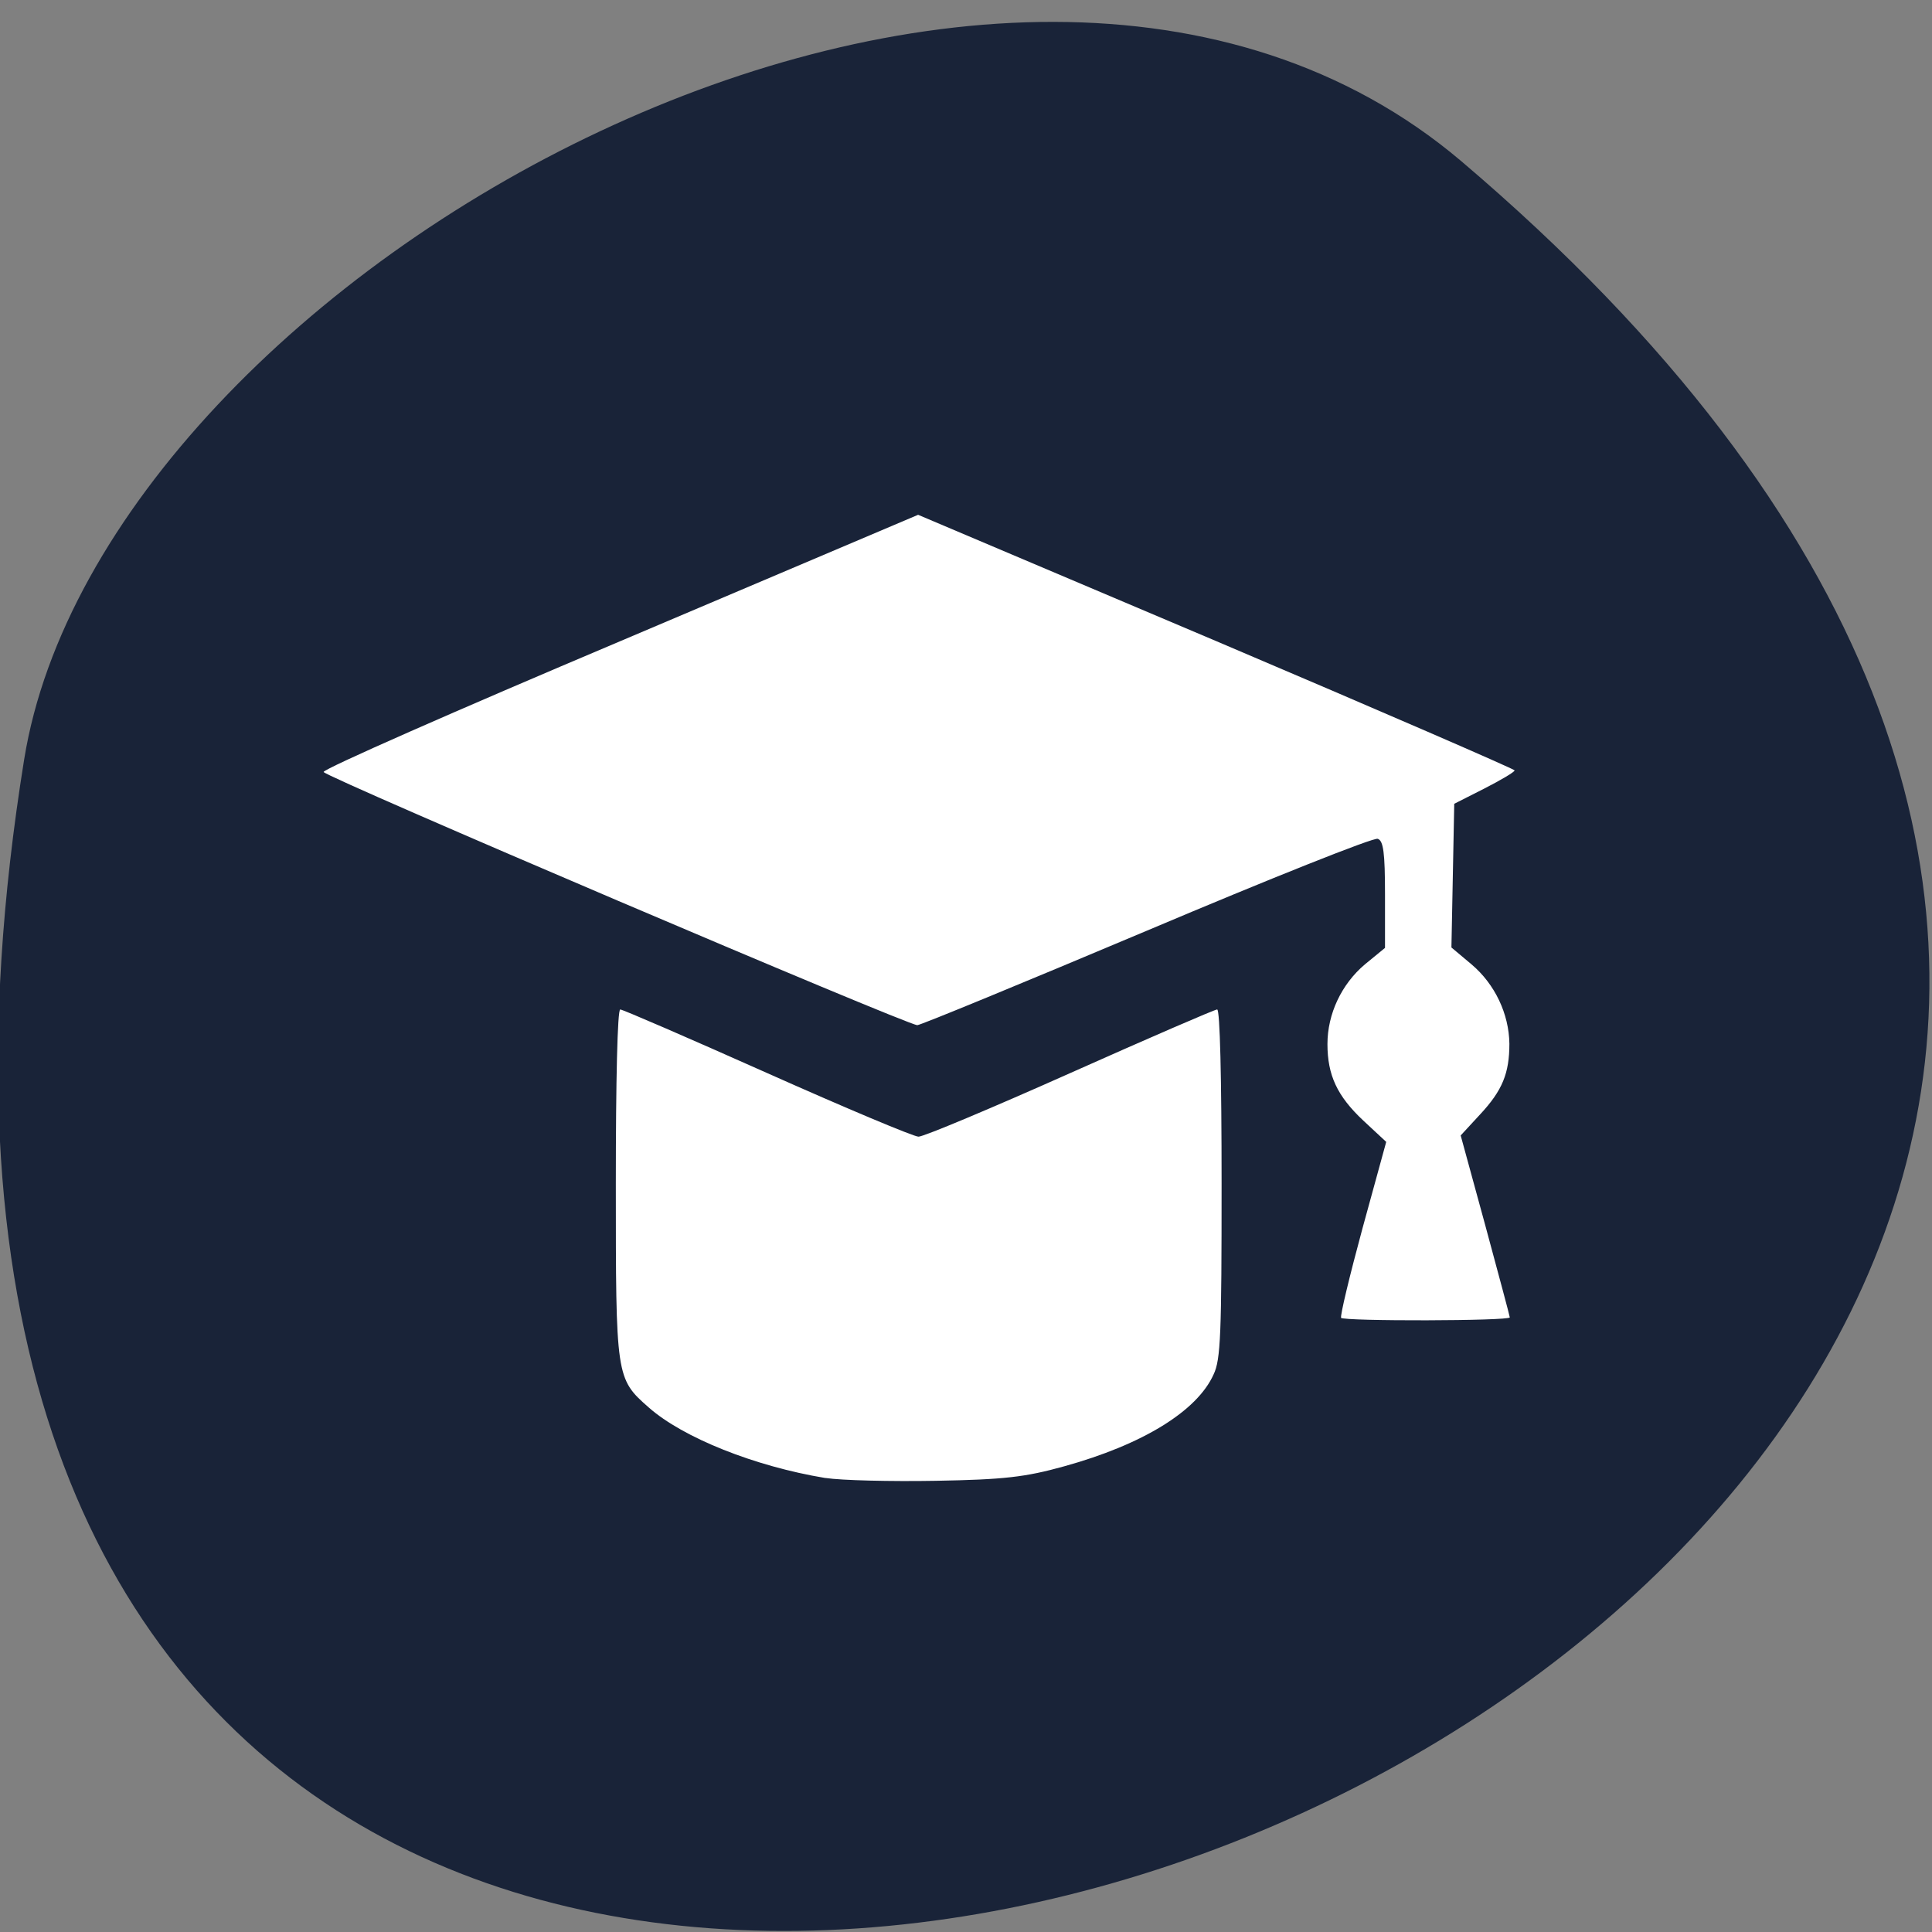 <svg xmlns="http://www.w3.org/2000/svg" viewBox="0 0 48 48"><rect x="0" y="0" width="48" height="48" fill="#808080" stroke="none"/><path d="m 36.3 4 c 42.2 35.83 -44.63 70.3 -35.7 14.87 c 1.96 -12.15 24.3 -24.52 35.7 -14.87" style="fill:#192338"/><path d="m 20.5 36.72 c -1.75 -0.29 -3.53 -1 -4.38 -1.75 c -0.82 -0.72 -0.82 -0.75 -0.82 -5.57 c 0 -2.55 0.04 -4.32 0.11 -4.32 c 0.06 0 1.7 0.71 3.65 1.58 c 1.95 0.87 3.64 1.58 3.76 1.58 c 0.13 0 1.82 -0.71 3.77 -1.58 c 1.95 -0.87 3.59 -1.58 3.65 -1.58 c 0.07 0 0.11 1.7 0.11 4.32 c 0 3.73 -0.02 4.38 -0.2 4.75 c -0.41 0.91 -1.76 1.74 -3.71 2.28 c -0.97 0.27 -1.5 0.33 -3.19 0.36 c -1.12 0.02 -2.35 -0.01 -2.74 -0.07 m 12.81 -3.98 c -0.03 -0.04 0.21 -1.04 0.53 -2.22 l 0.59 -2.15 l -0.57 -0.53 c -0.65 -0.61 -0.89 -1.13 -0.89 -1.9 c 0 -0.75 0.35 -1.49 0.93 -1.98 l 0.5 -0.41 v -1.32 c 0 -1.05 -0.04 -1.34 -0.18 -1.39 c -0.1 -0.04 -2.68 0.99 -5.73 2.28 c -3.06 1.29 -5.63 2.35 -5.71 2.35 c -0.25 0 -14.7 -6.16 -14.75 -6.29 c -0.02 -0.07 3.3 -1.53 7.37 -3.25 l 7.4 -3.14 l 7.41 3.14 c 4.07 1.73 7.41 3.18 7.41 3.21 c 0 0.04 -0.34 0.24 -0.75 0.45 l -0.75 0.38 l -0.07 3.57 l 0.5 0.42 c 0.58 0.49 0.93 1.23 0.94 1.97 c 0 0.73 -0.17 1.16 -0.73 1.76 l -0.48 0.52 l 0.61 2.23 c 0.33 1.22 0.61 2.26 0.61 2.29 c 0 0.09 -4.12 0.1 -4.2 0.01" style="fill:#fff"/></svg>